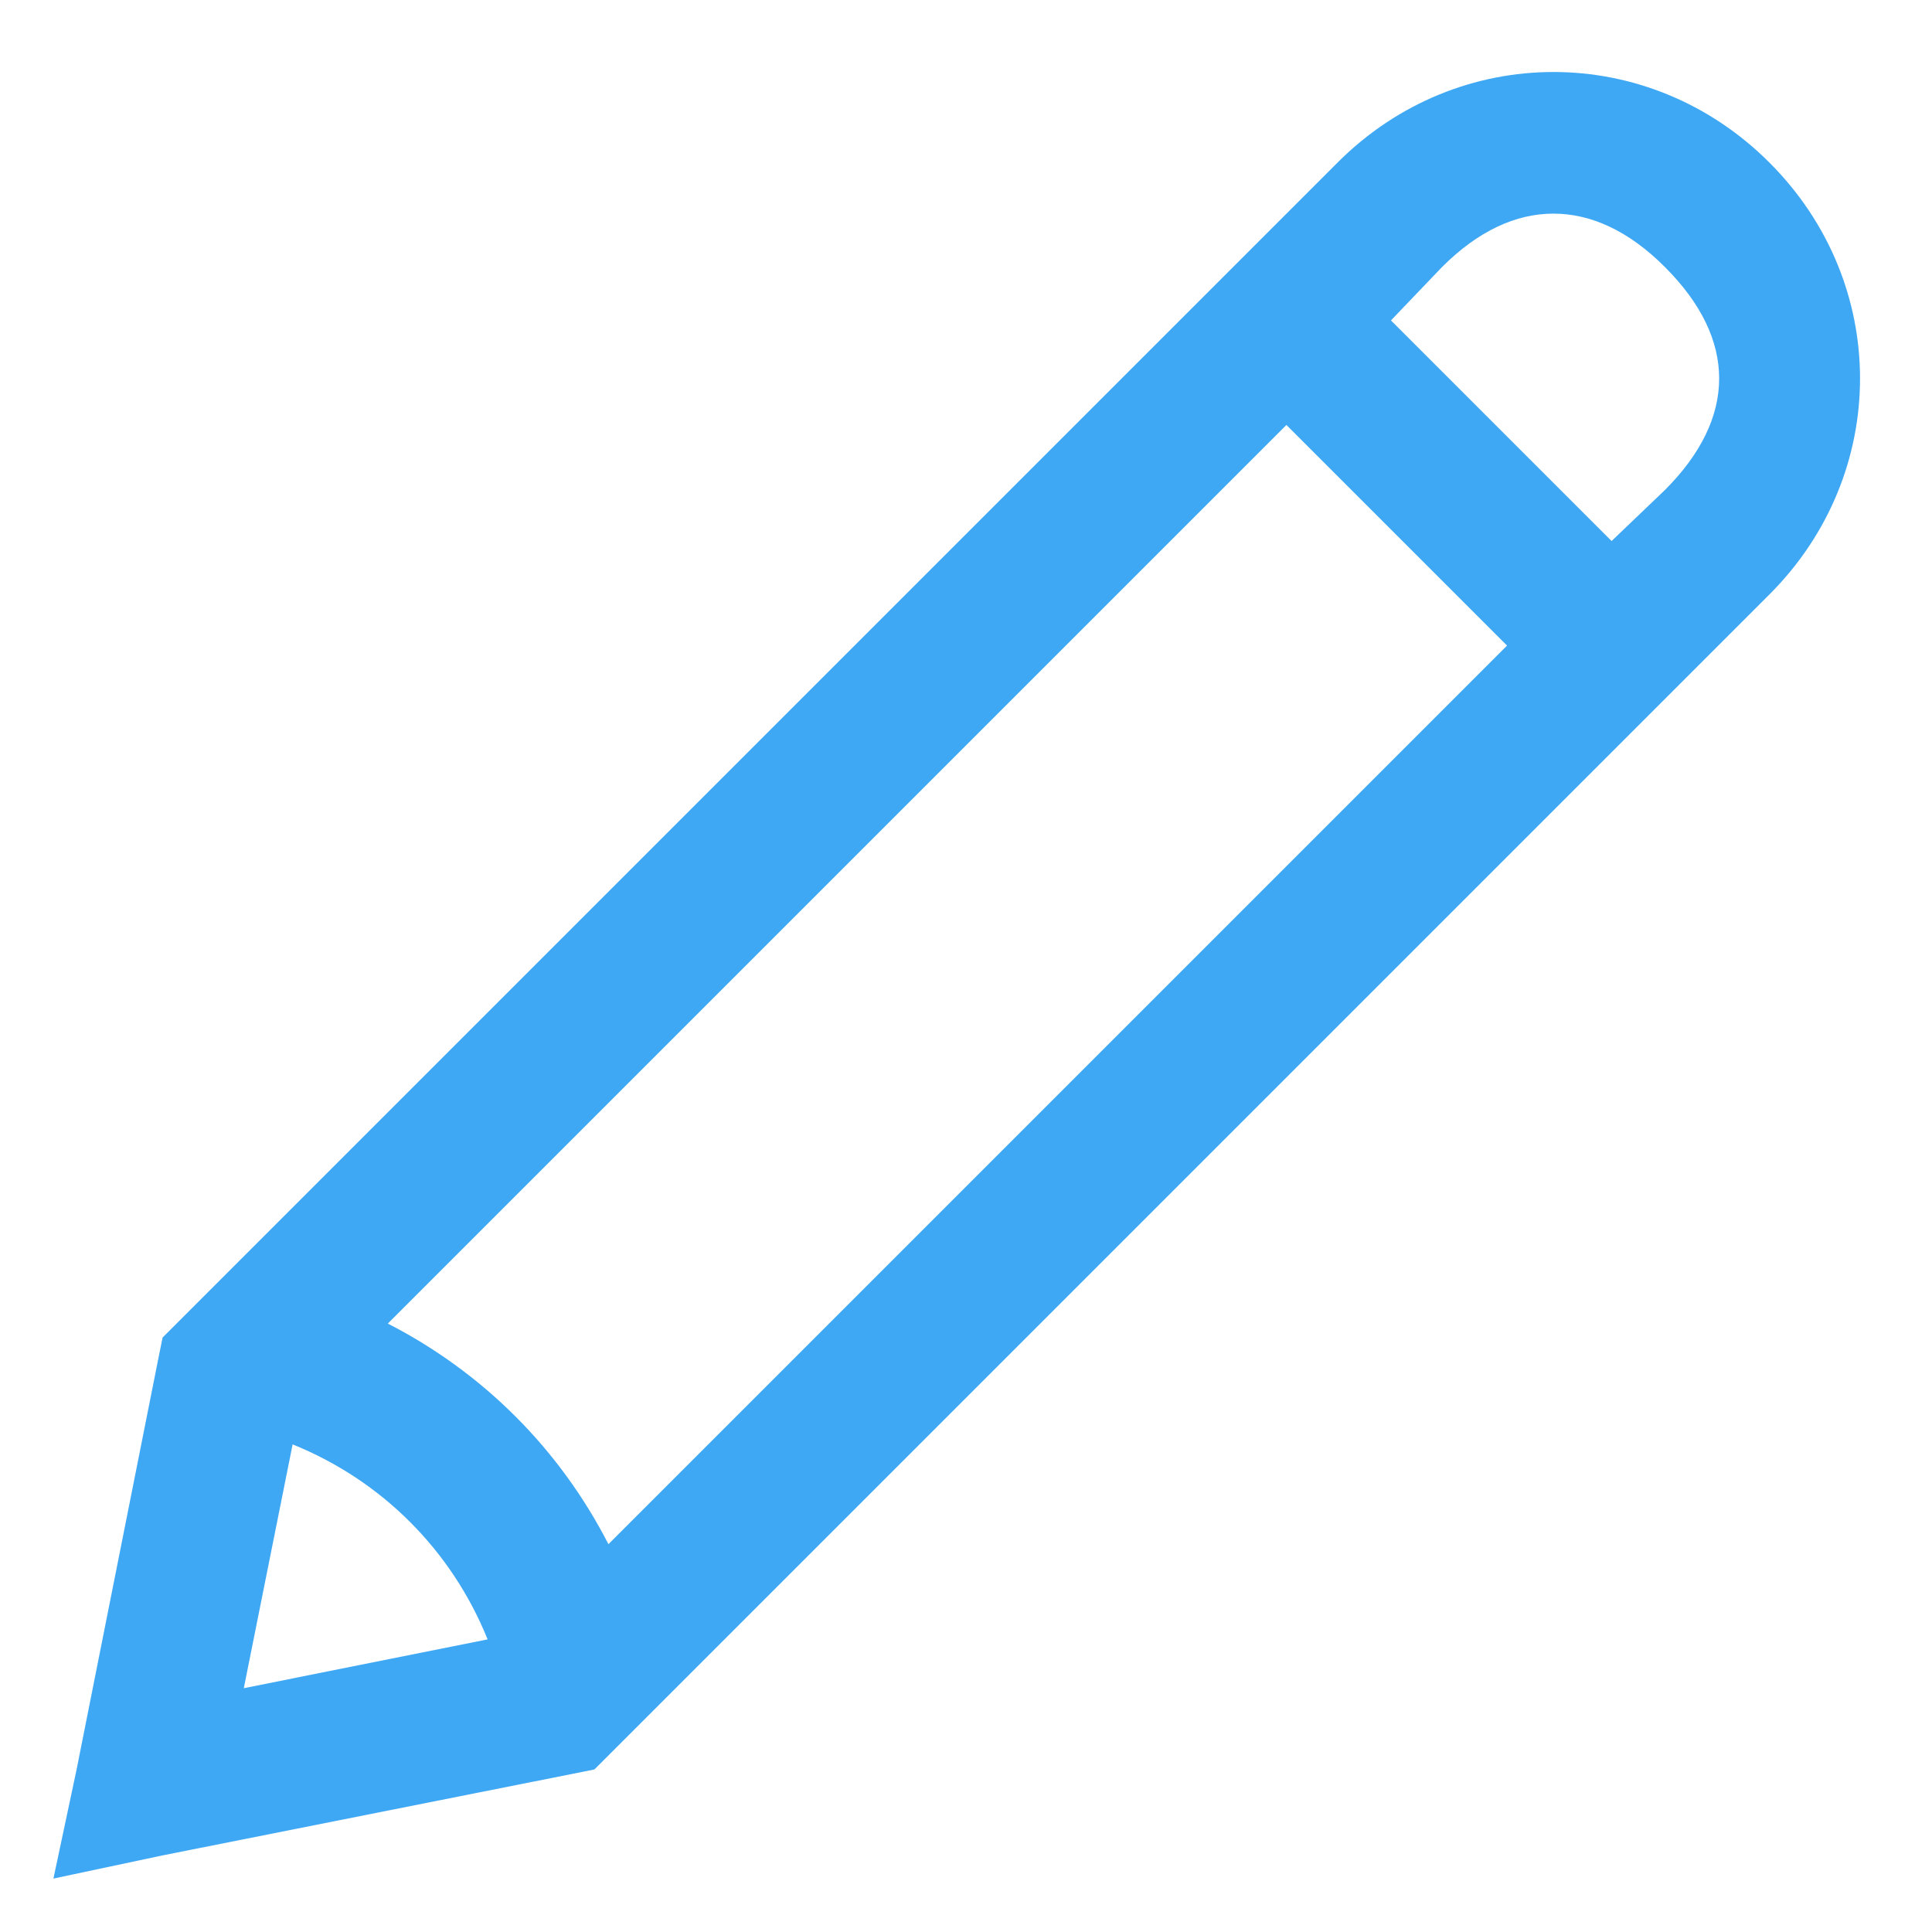 <svg width="26" height="26" viewBox="0 0 26 26" fill="none" xmlns="http://www.w3.org/2000/svg">
<path d="M20.906 0.969C19.859 0.969 18.812 1.375 18 2.188L2.188 18L2.125 18.312L1.031 23.812L0.719 25.281L2.188 24.969L7.688 23.875L8 23.812L23.812 8C25.438 6.375 25.438 3.812 23.812 2.188C23 1.375 21.953 0.969 20.906 0.969ZM20.906 2.875C21.41 2.875 21.918 3.105 22.406 3.594C23.379 4.566 23.379 5.621 22.406 6.594L21.688 7.281L18.719 4.312L19.406 3.594C19.895 3.105 20.402 2.875 20.906 2.875ZM17.312 5.719L20.281 8.688L8.188 20.781C7.531 19.5 6.5 18.469 5.219 17.812L17.312 5.719ZM3.938 19.438C5.137 19.922 6.078 20.863 6.562 22.062L3.281 22.719L3.938 19.438Z" fill="#3FA8F4"/>
</svg>
